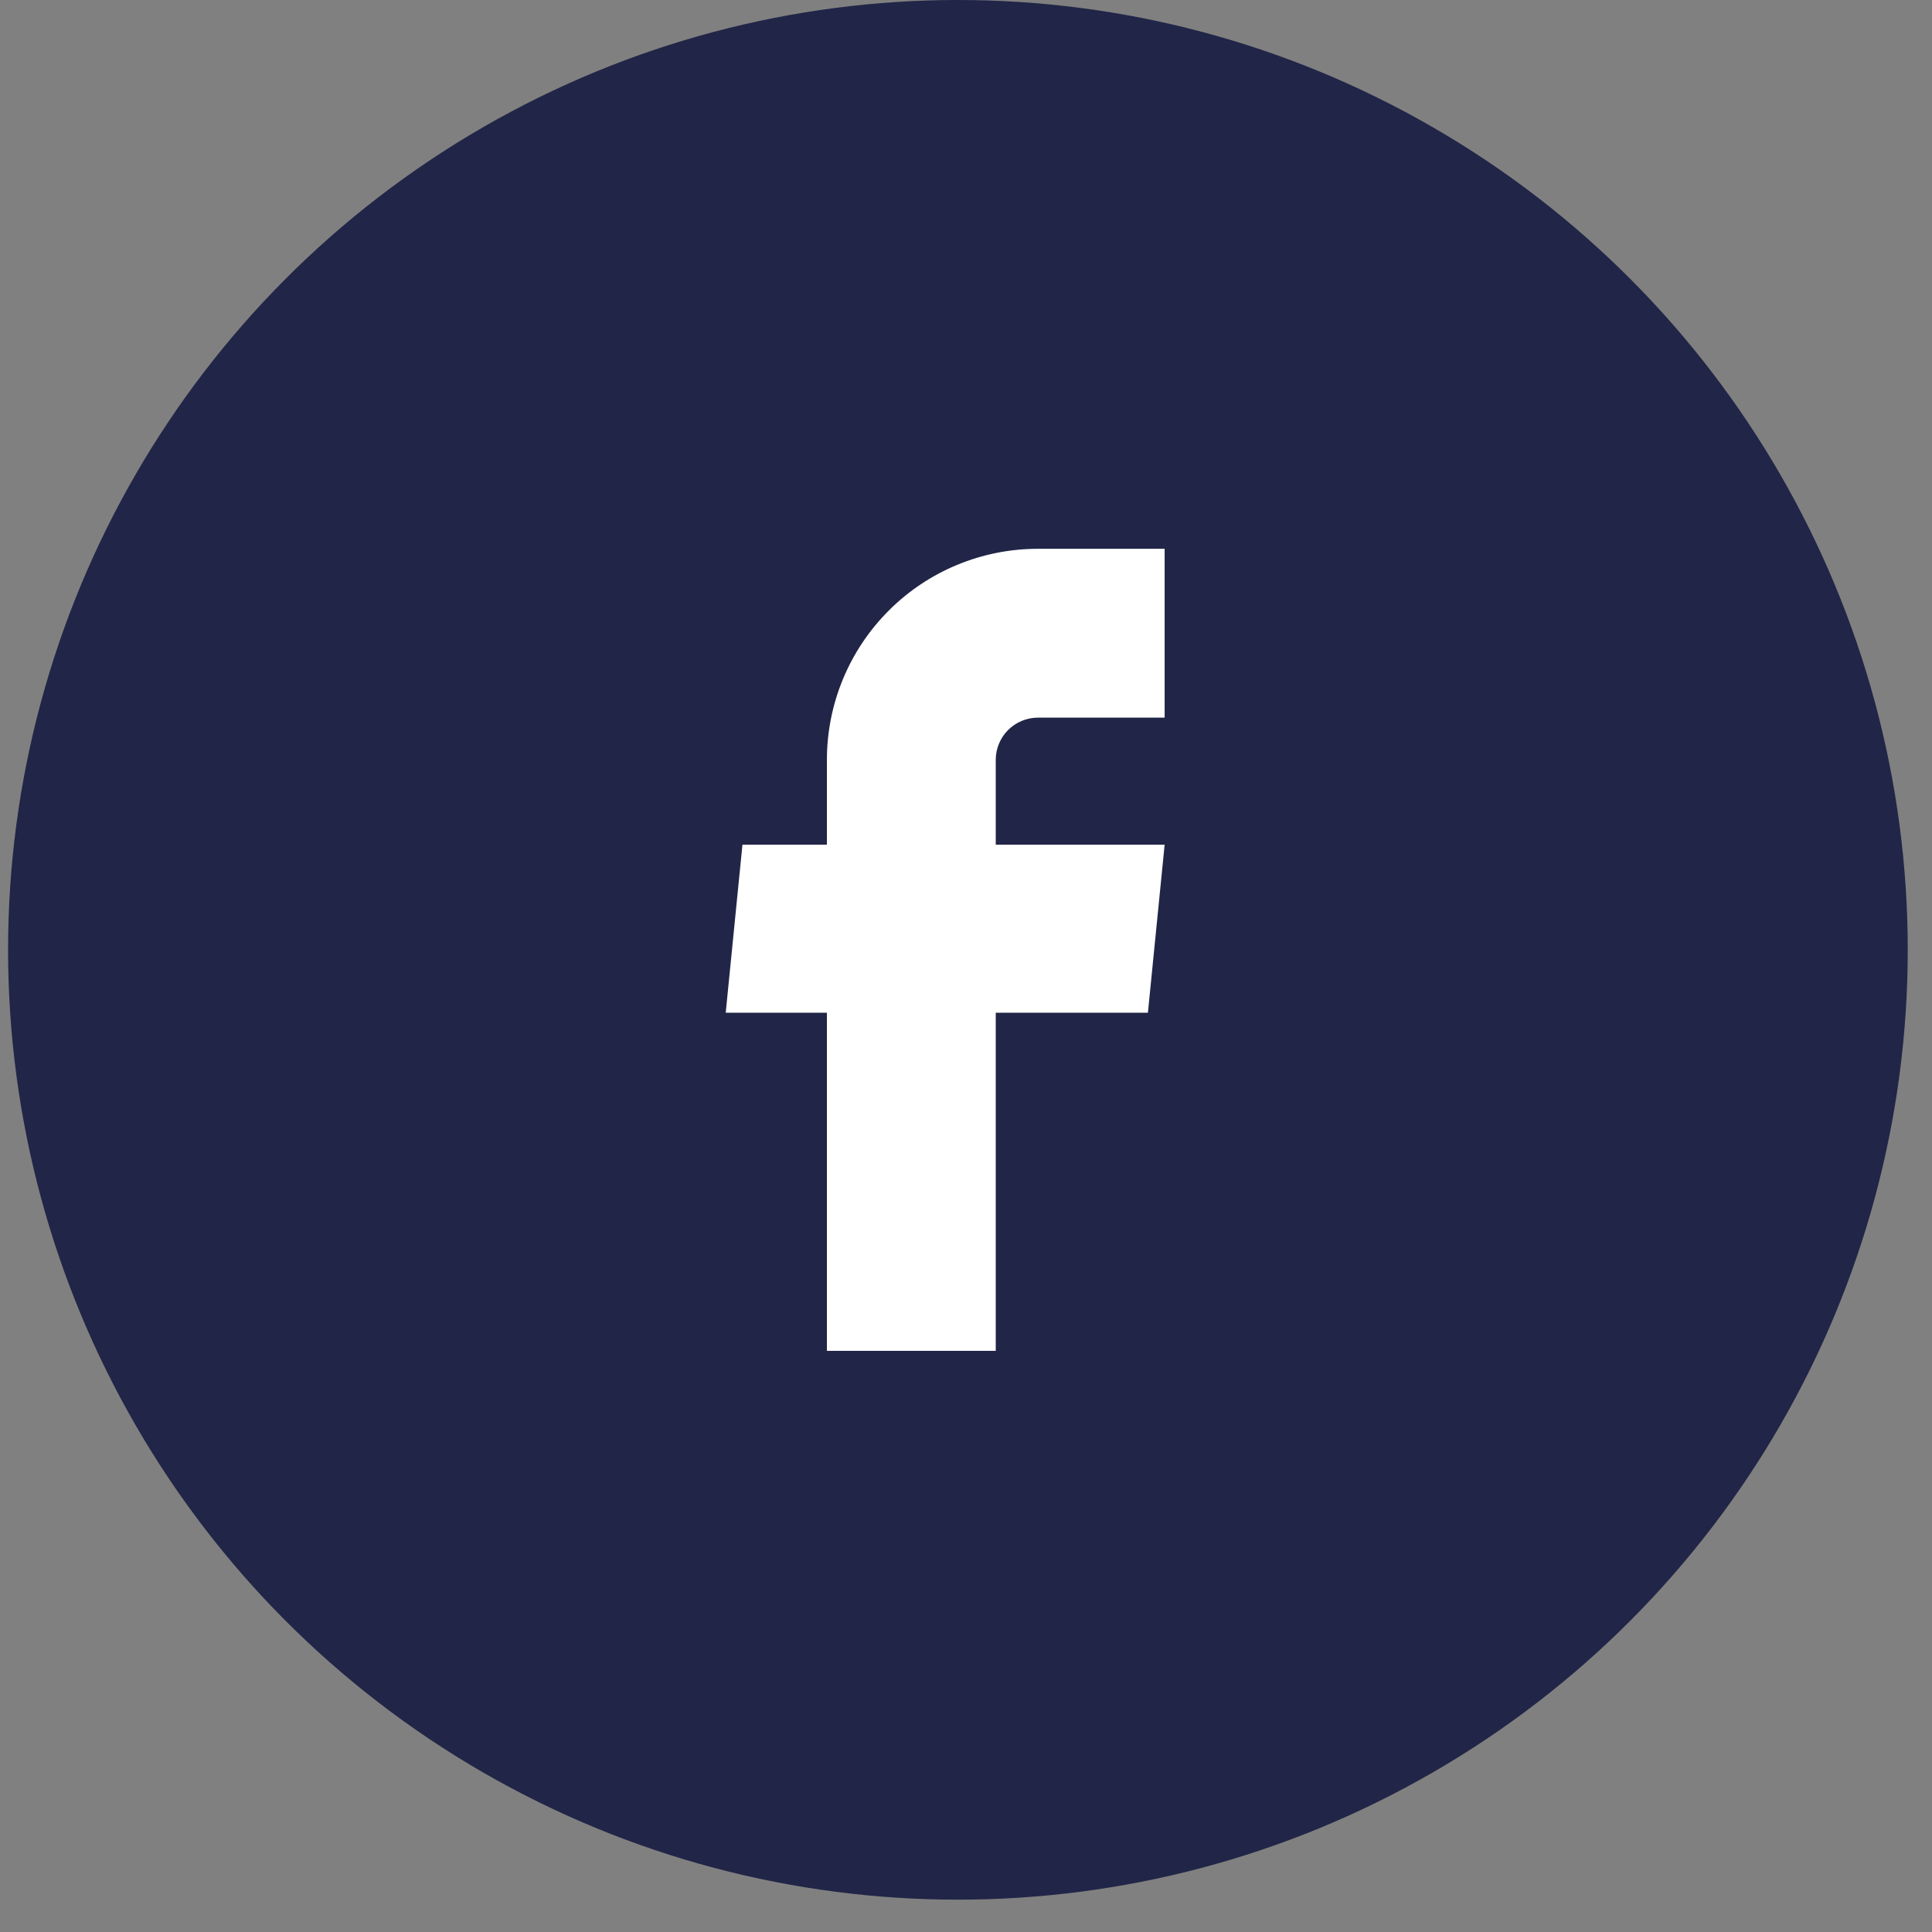 <svg width="38" height="38" viewBox="0 0 38 38" fill="none" xmlns="http://www.w3.org/2000/svg">
<rect x="0" y="0" width="38" height="38" fill="#808080" stroke="none"/>
<circle cx="18.841" cy="18.682" r="18.682" fill="#212547"/>
<path d="M16.264 26.57H19.585V19.919H22.578L22.907 16.614H19.585V14.946C19.585 14.725 19.673 14.514 19.828 14.358C19.984 14.203 20.195 14.115 20.416 14.115H22.907V10.794H20.416C19.314 10.794 18.258 11.231 17.48 12.01C16.701 12.789 16.264 13.845 16.264 14.946V16.614H14.603L14.274 19.919H16.264V26.57Z" fill="white"/>
</svg>
